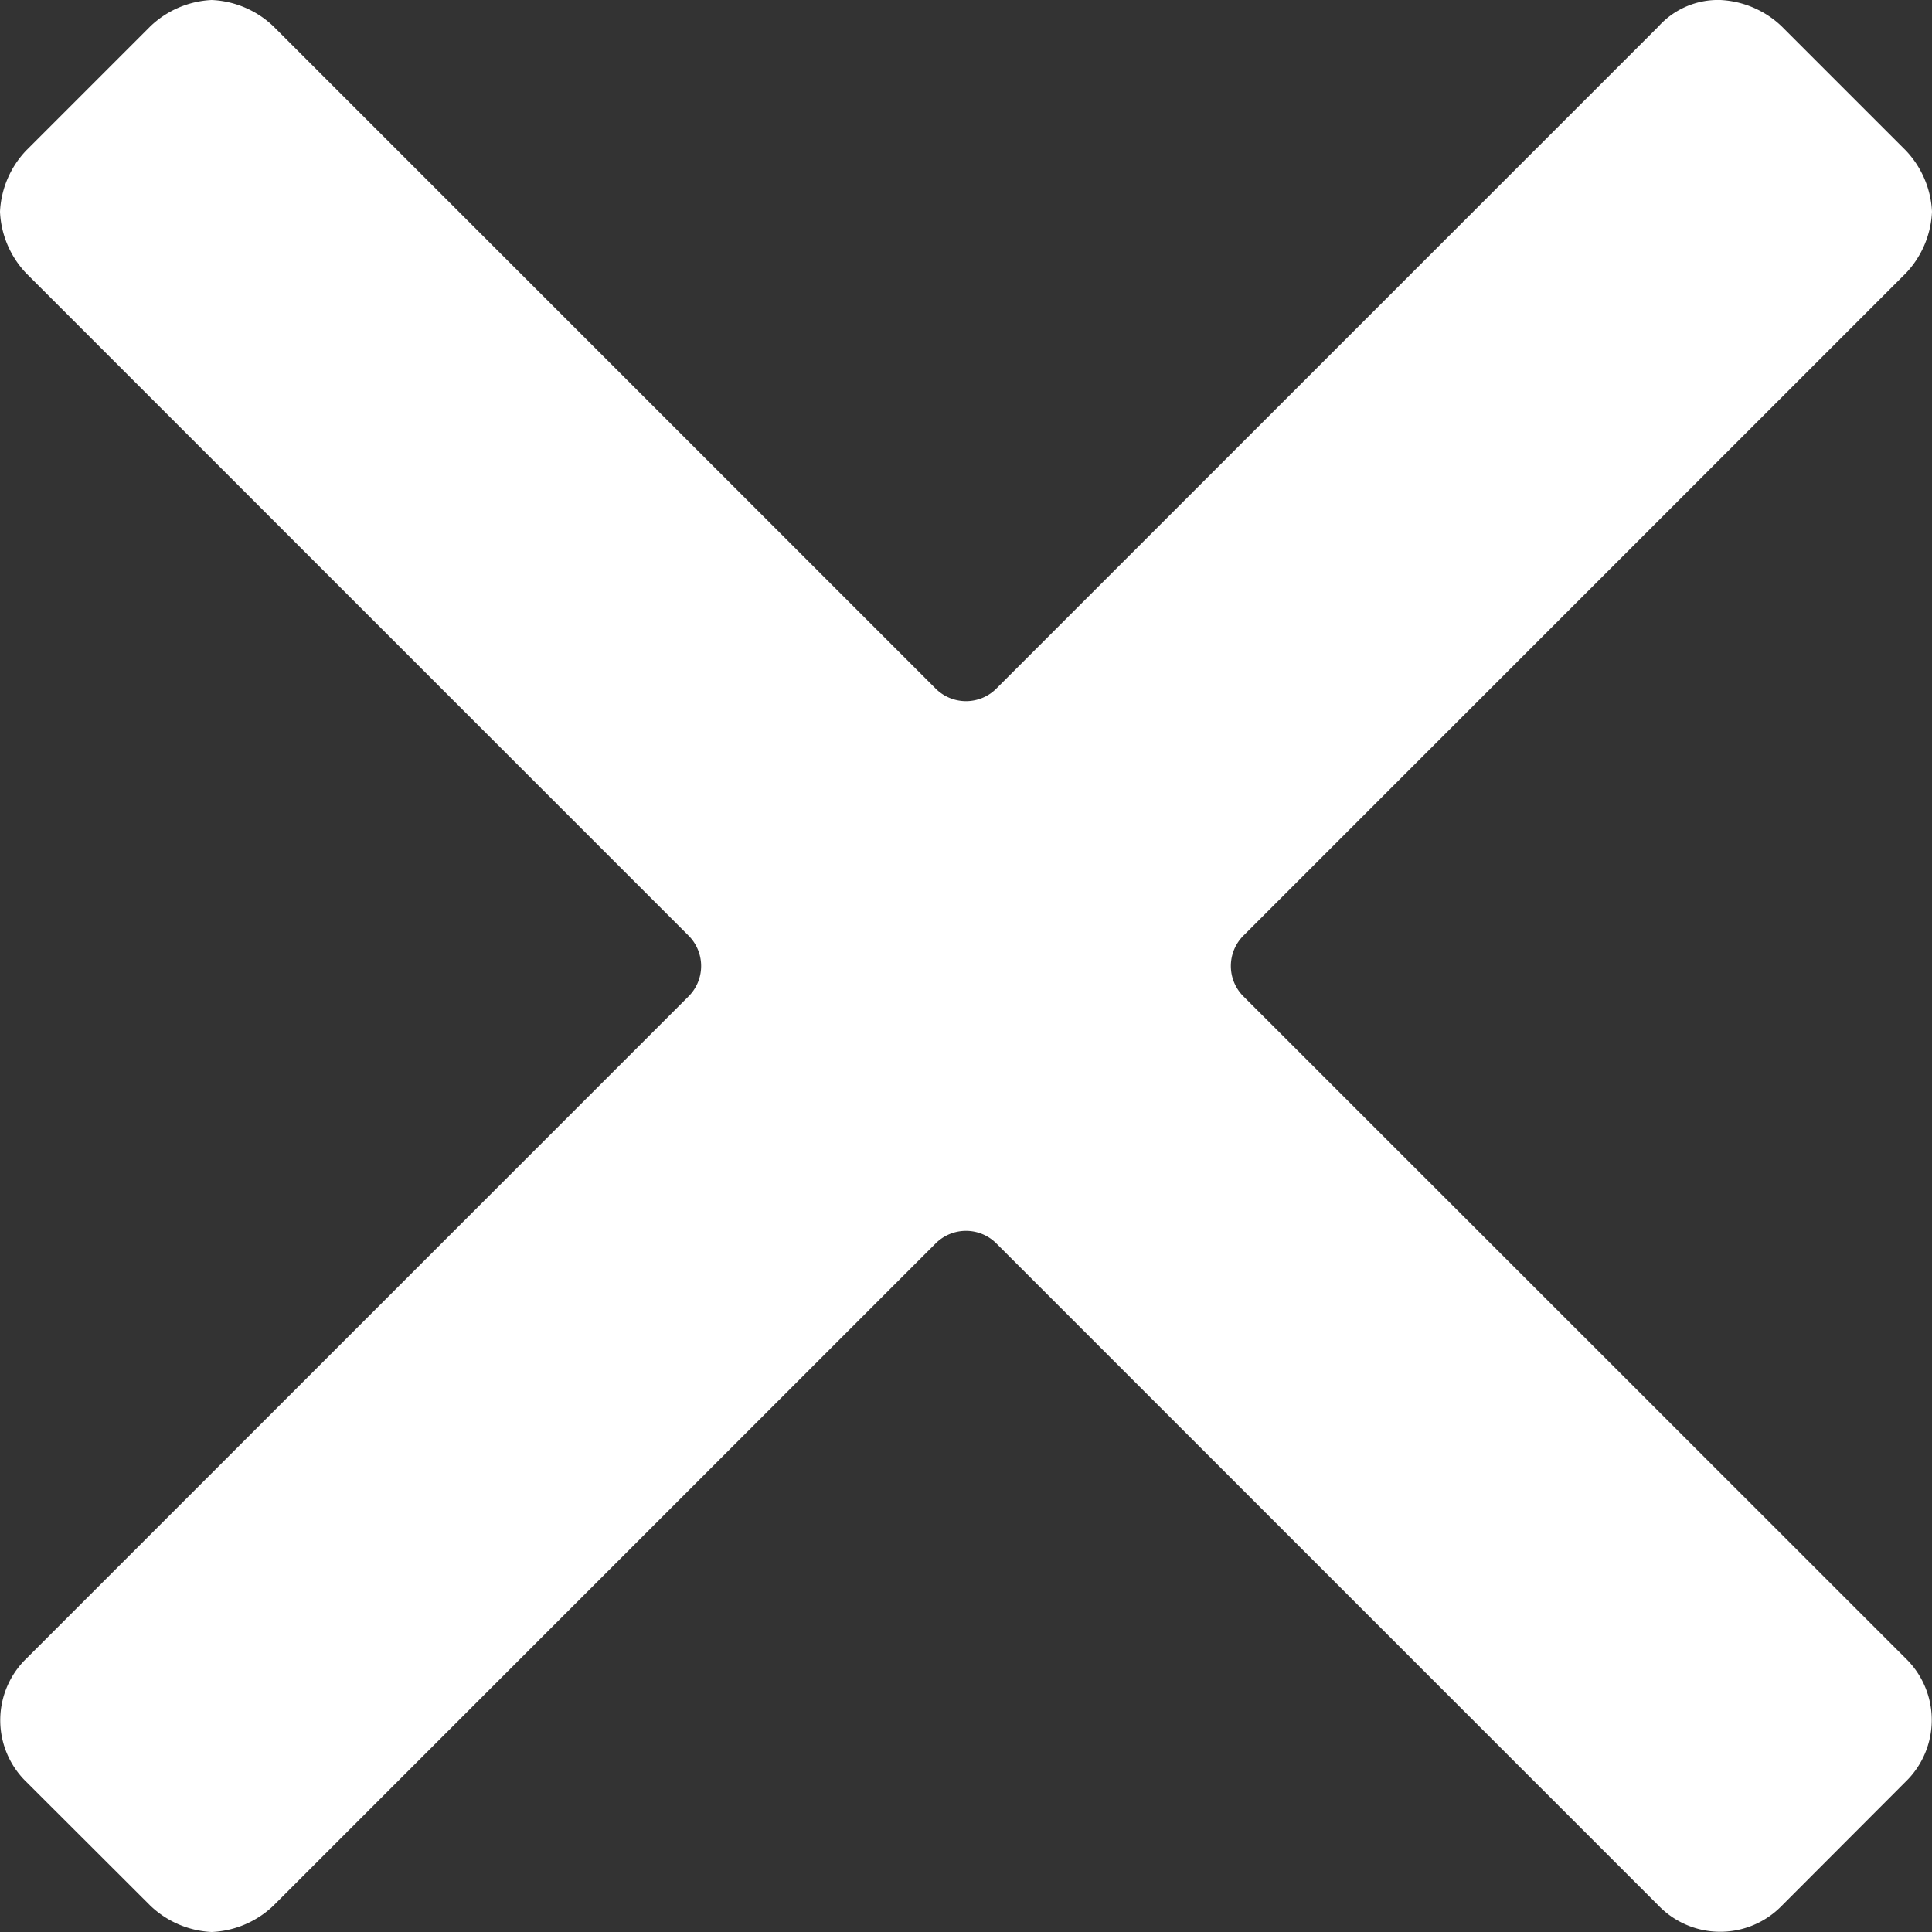 <svg width="9" height="9" viewBox="0 0 9 9">
    <rect x="0" y="0" width="9" height="9" fill="#333333" stroke="none"/>
    <path
            d="M5.795 4.644a.2.2 0 0 1 0-.288l3.082-3.082A.444.444 0 0 0 9 .986.444.444 0 0 0 8.877.7L8.3.123A.444.444 0 0 0 8.014 0a.373.373 0 0 0-.288.123L4.644 3.205a.2.2 0 0 1-.288 0L1.274.123A.444.444 0 0 0 .986 0 .444.444 0 0 0 .7.123L.123.7A.444.444 0 0 0 0 .986a.444.444 0 0 0 .123.288l3.082 3.082a.2.2 0 0 1 0 .288L.123 7.726a.4.4 0 0 0 0 .575l.577.576A.444.444 0 0 0 .986 9a.444.444 0 0 0 .288-.123l3.082-3.082a.2.2 0 0 1 .288 0l3.082 3.082a.4.4 0 0 0 .575 0l.576-.577a.4.4 0 0 0 0-.575z"
            fill="white"
    />
</svg>